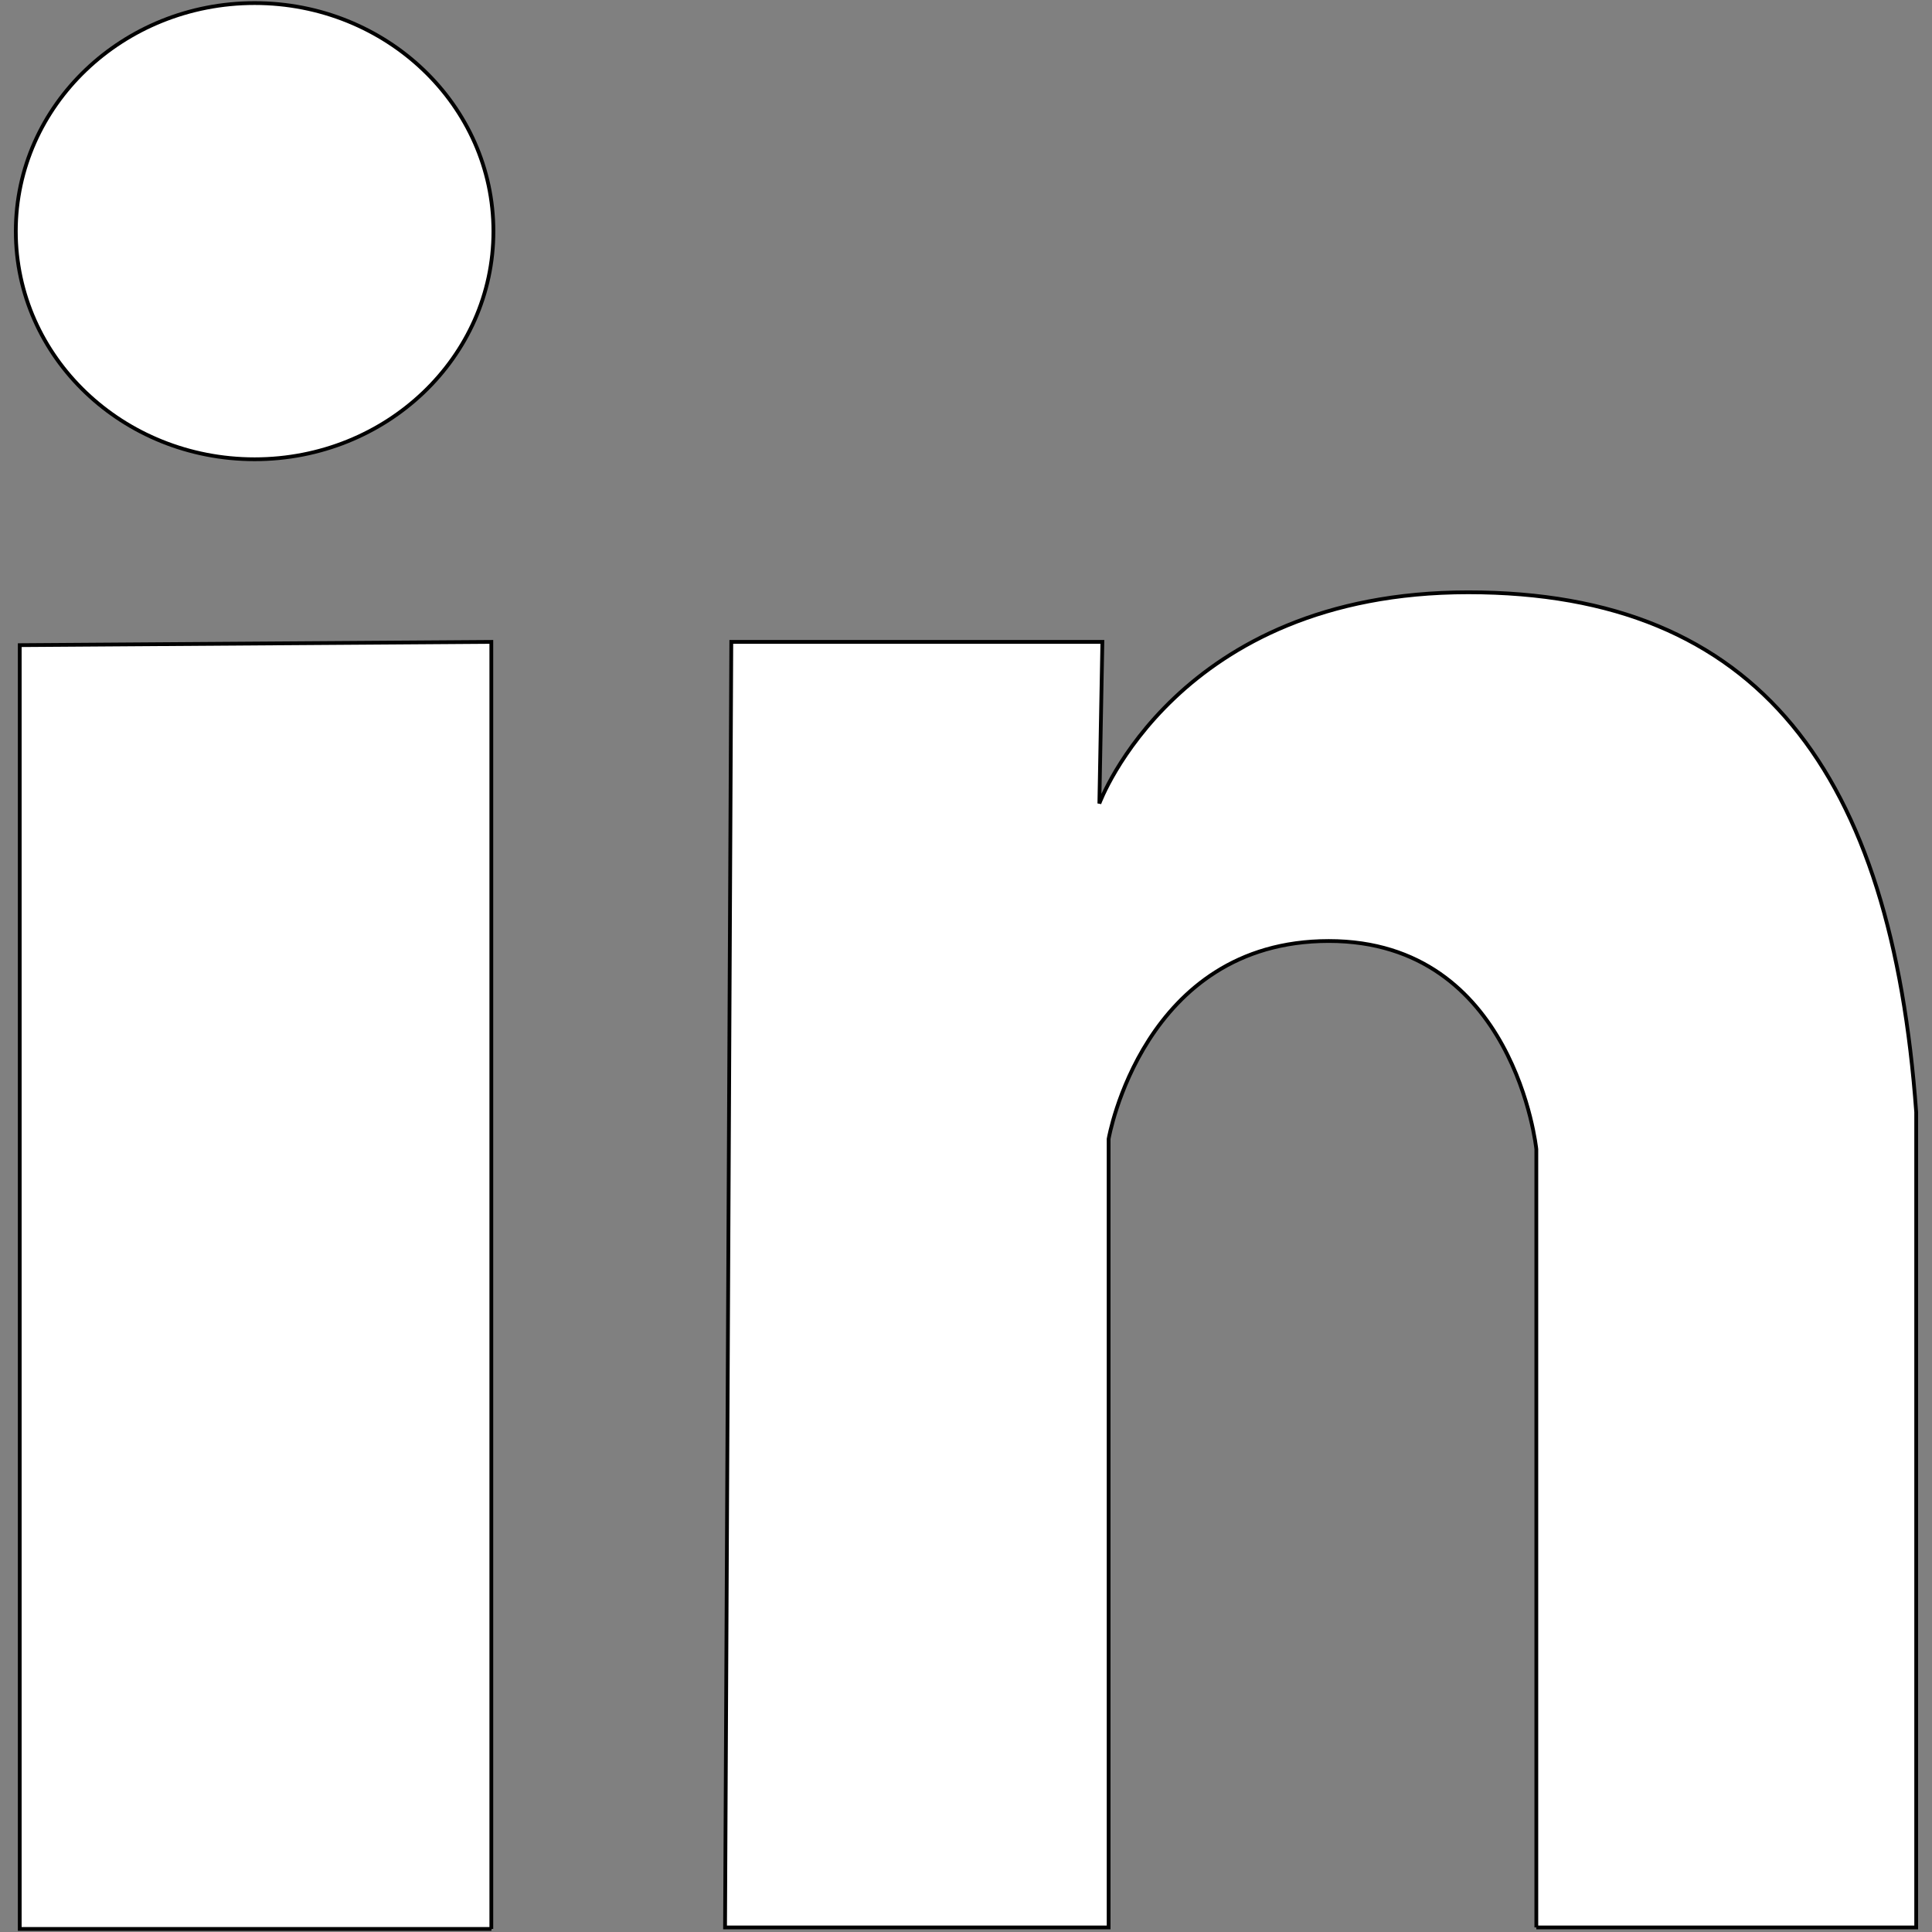 <svg width="512" height="512" xmlns="http://www.w3.org/2000/svg"><rect width="100%" height="100%" fill="#808080" stroke="none"/><title>background</title><path fill="none" d="M-1-1h294.31v294.31H-1z"/><g><title>Layer 1</title><path fill="#fff" d="M407.143 510.787v-206.24s-5.648-55.17-55-55.17c-49.322 0-58.345 52.448-58.345 52.448v208.962H192.146l1.658-340.68h98.337l-.798 42.823s20.504-55.967 97.754-55.967c77.22 0 112.21 48 118.716 137.76v216.064h-100.67zM67.475 121.71c-34.928 0-63.287-27.02-63.287-60.414S32.548.814 67.475.814s63.287 27.087 63.287 60.482-28.36 60.415-63.287 60.415zm62.734 389.476H5.23V170.972l124.977-.864v341.078z" stroke="null"/></g></svg>